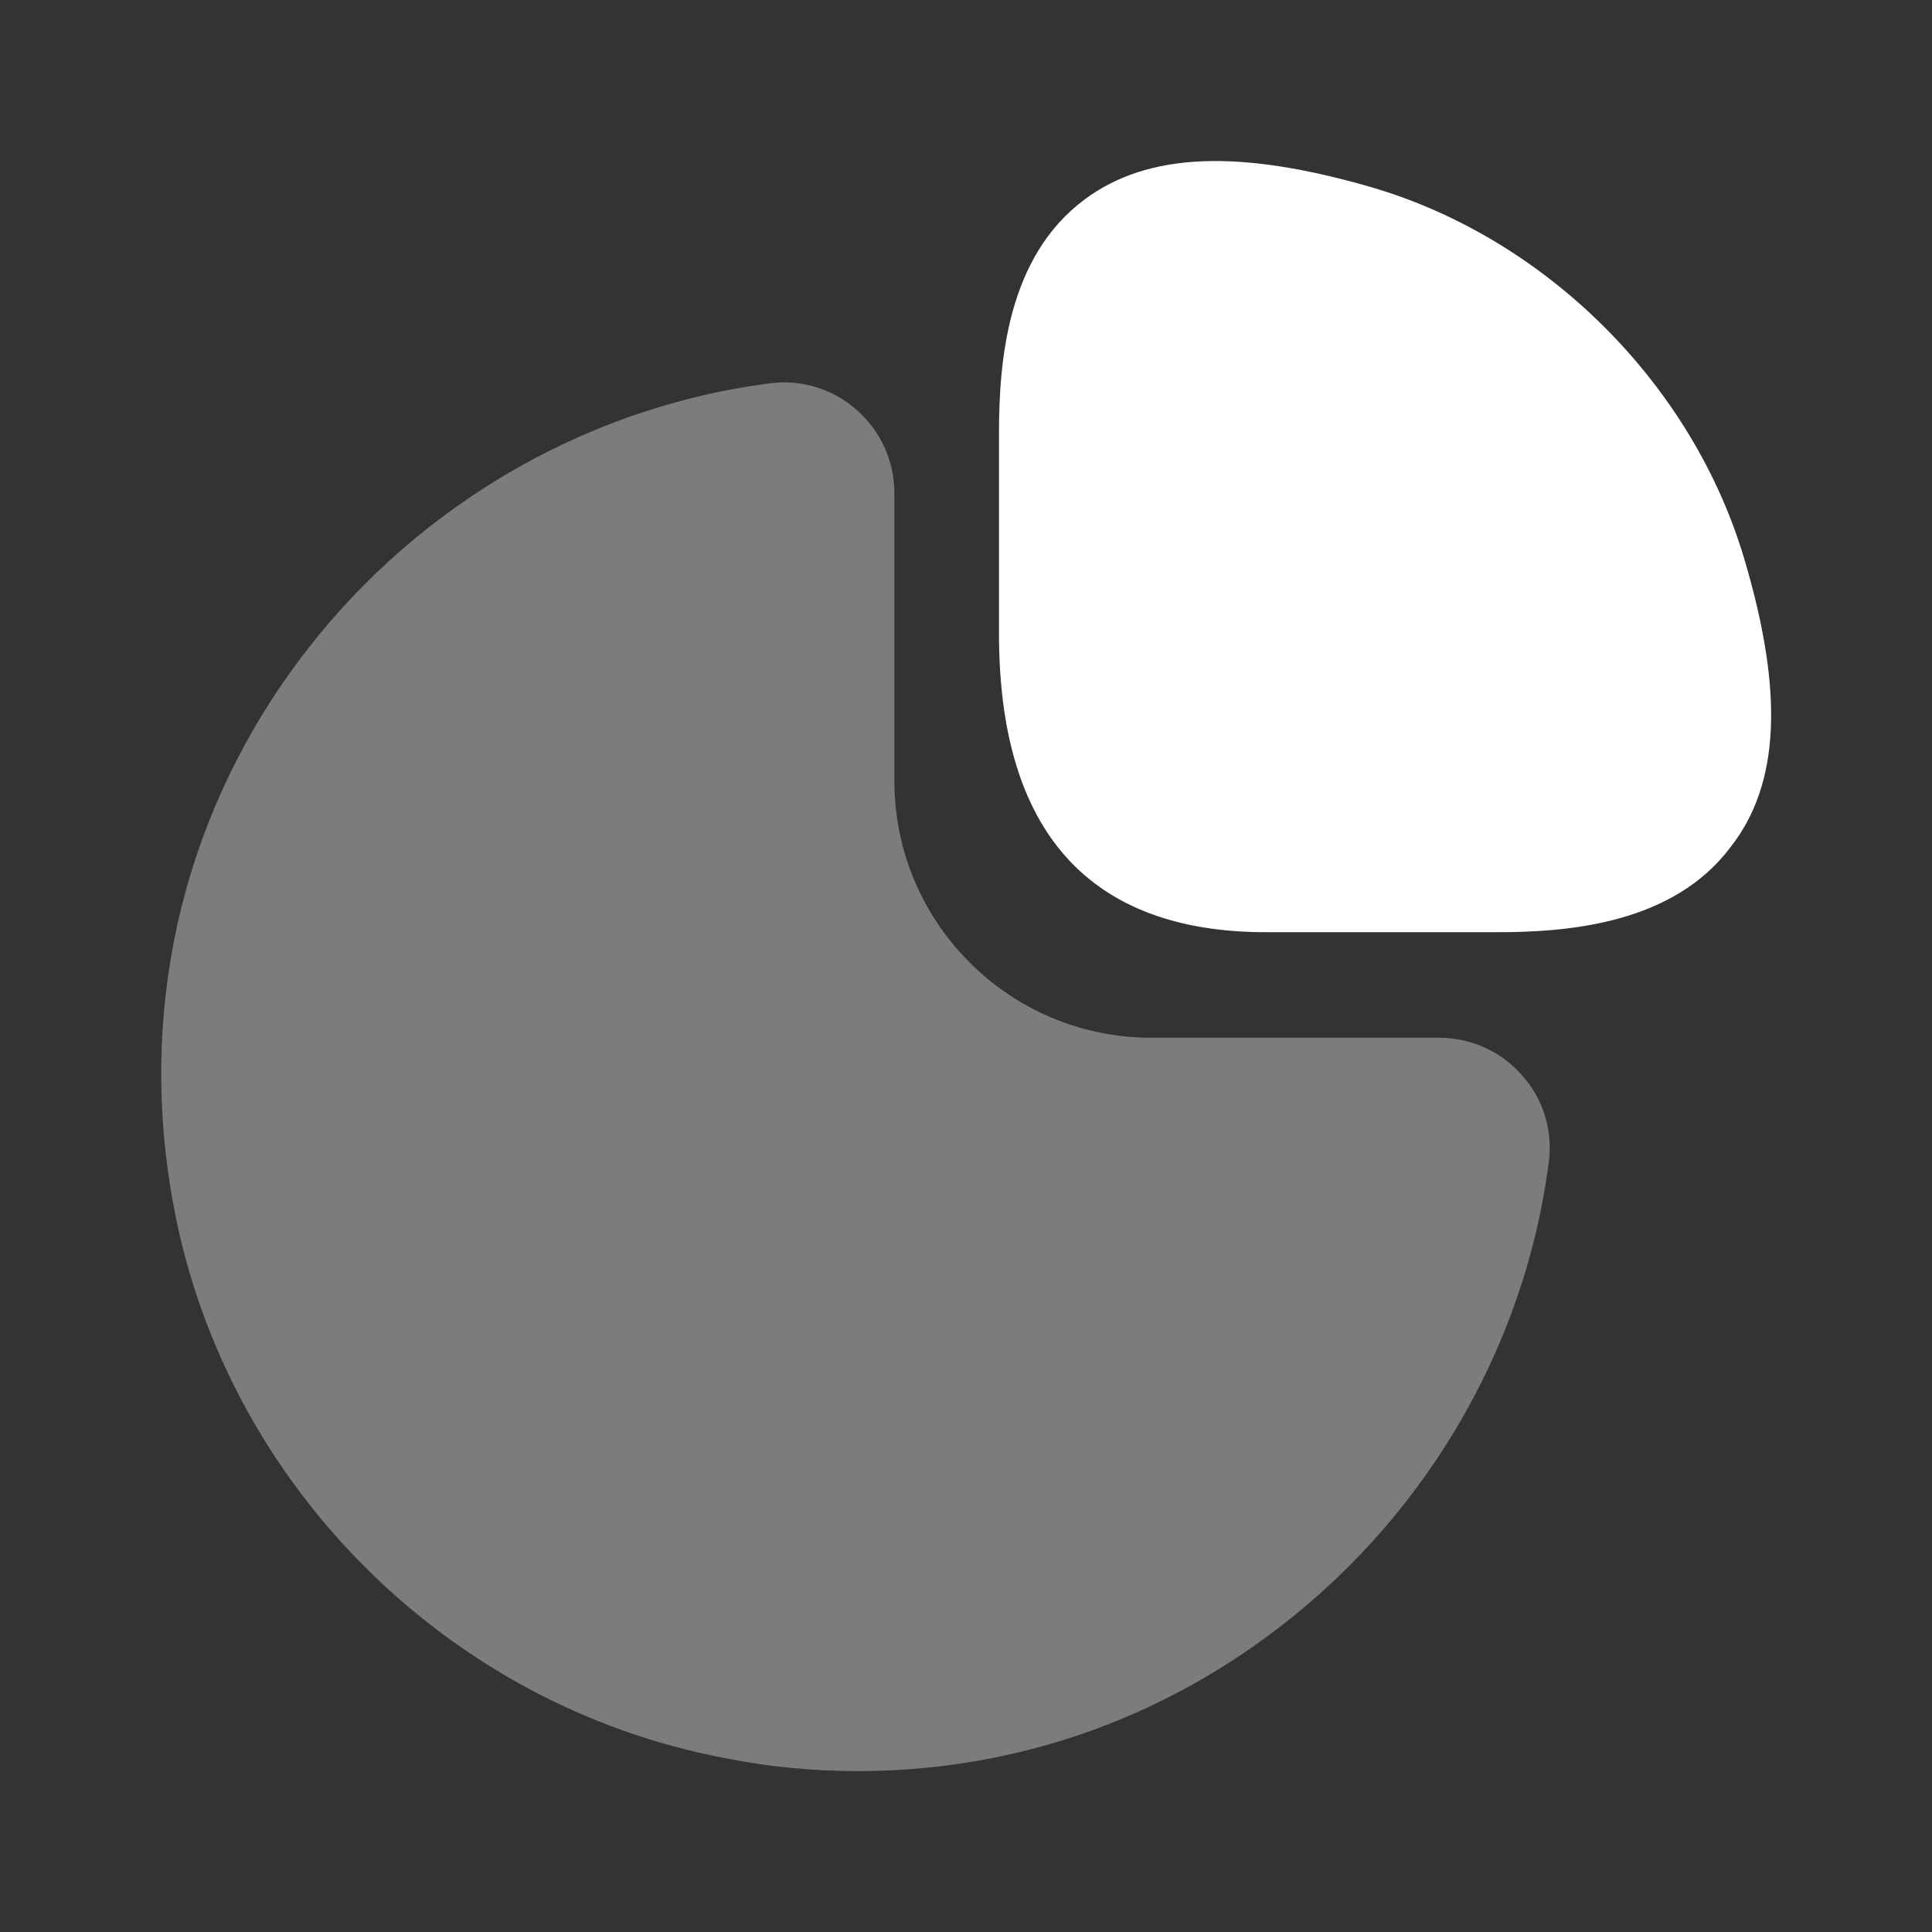 <svg width="53" height="53" viewBox="0 0 53 53" fill="none" xmlns="http://www.w3.org/2000/svg">
<rect x="0" y="0" width="53" height="53" fill="#333333" stroke="none"/>
<path d="M47.855 15.348C46.441 10.556 42.444 6.559 37.652 5.145C34.008 4.085 31.491 4.174 29.746 5.477C27.648 7.045 27.405 9.871 27.405 11.881V17.38C27.405 22.812 29.879 25.573 34.737 25.573H41.075C43.062 25.573 45.911 25.33 47.479 23.232C48.826 21.509 48.937 18.992 47.855 15.348Z" fill="white"/>
<path d="M41.76 29.506C41.185 28.843 40.346 28.468 39.485 28.468H31.579C27.692 28.468 24.535 25.31 24.535 21.423V13.517C24.535 12.656 24.159 11.817 23.497 11.243C22.856 10.668 21.973 10.403 21.134 10.514C15.944 11.176 11.174 14.025 8.06 18.309C4.925 22.616 3.776 27.871 4.77 33.127C6.205 40.724 12.278 46.797 19.897 48.232C21.112 48.475 22.326 48.586 23.541 48.586C27.538 48.586 31.402 47.349 34.693 44.942C38.977 41.828 41.826 37.058 42.488 31.868C42.599 31.007 42.334 30.146 41.76 29.506Z" fill="#7C7C7C"/>
</svg>
